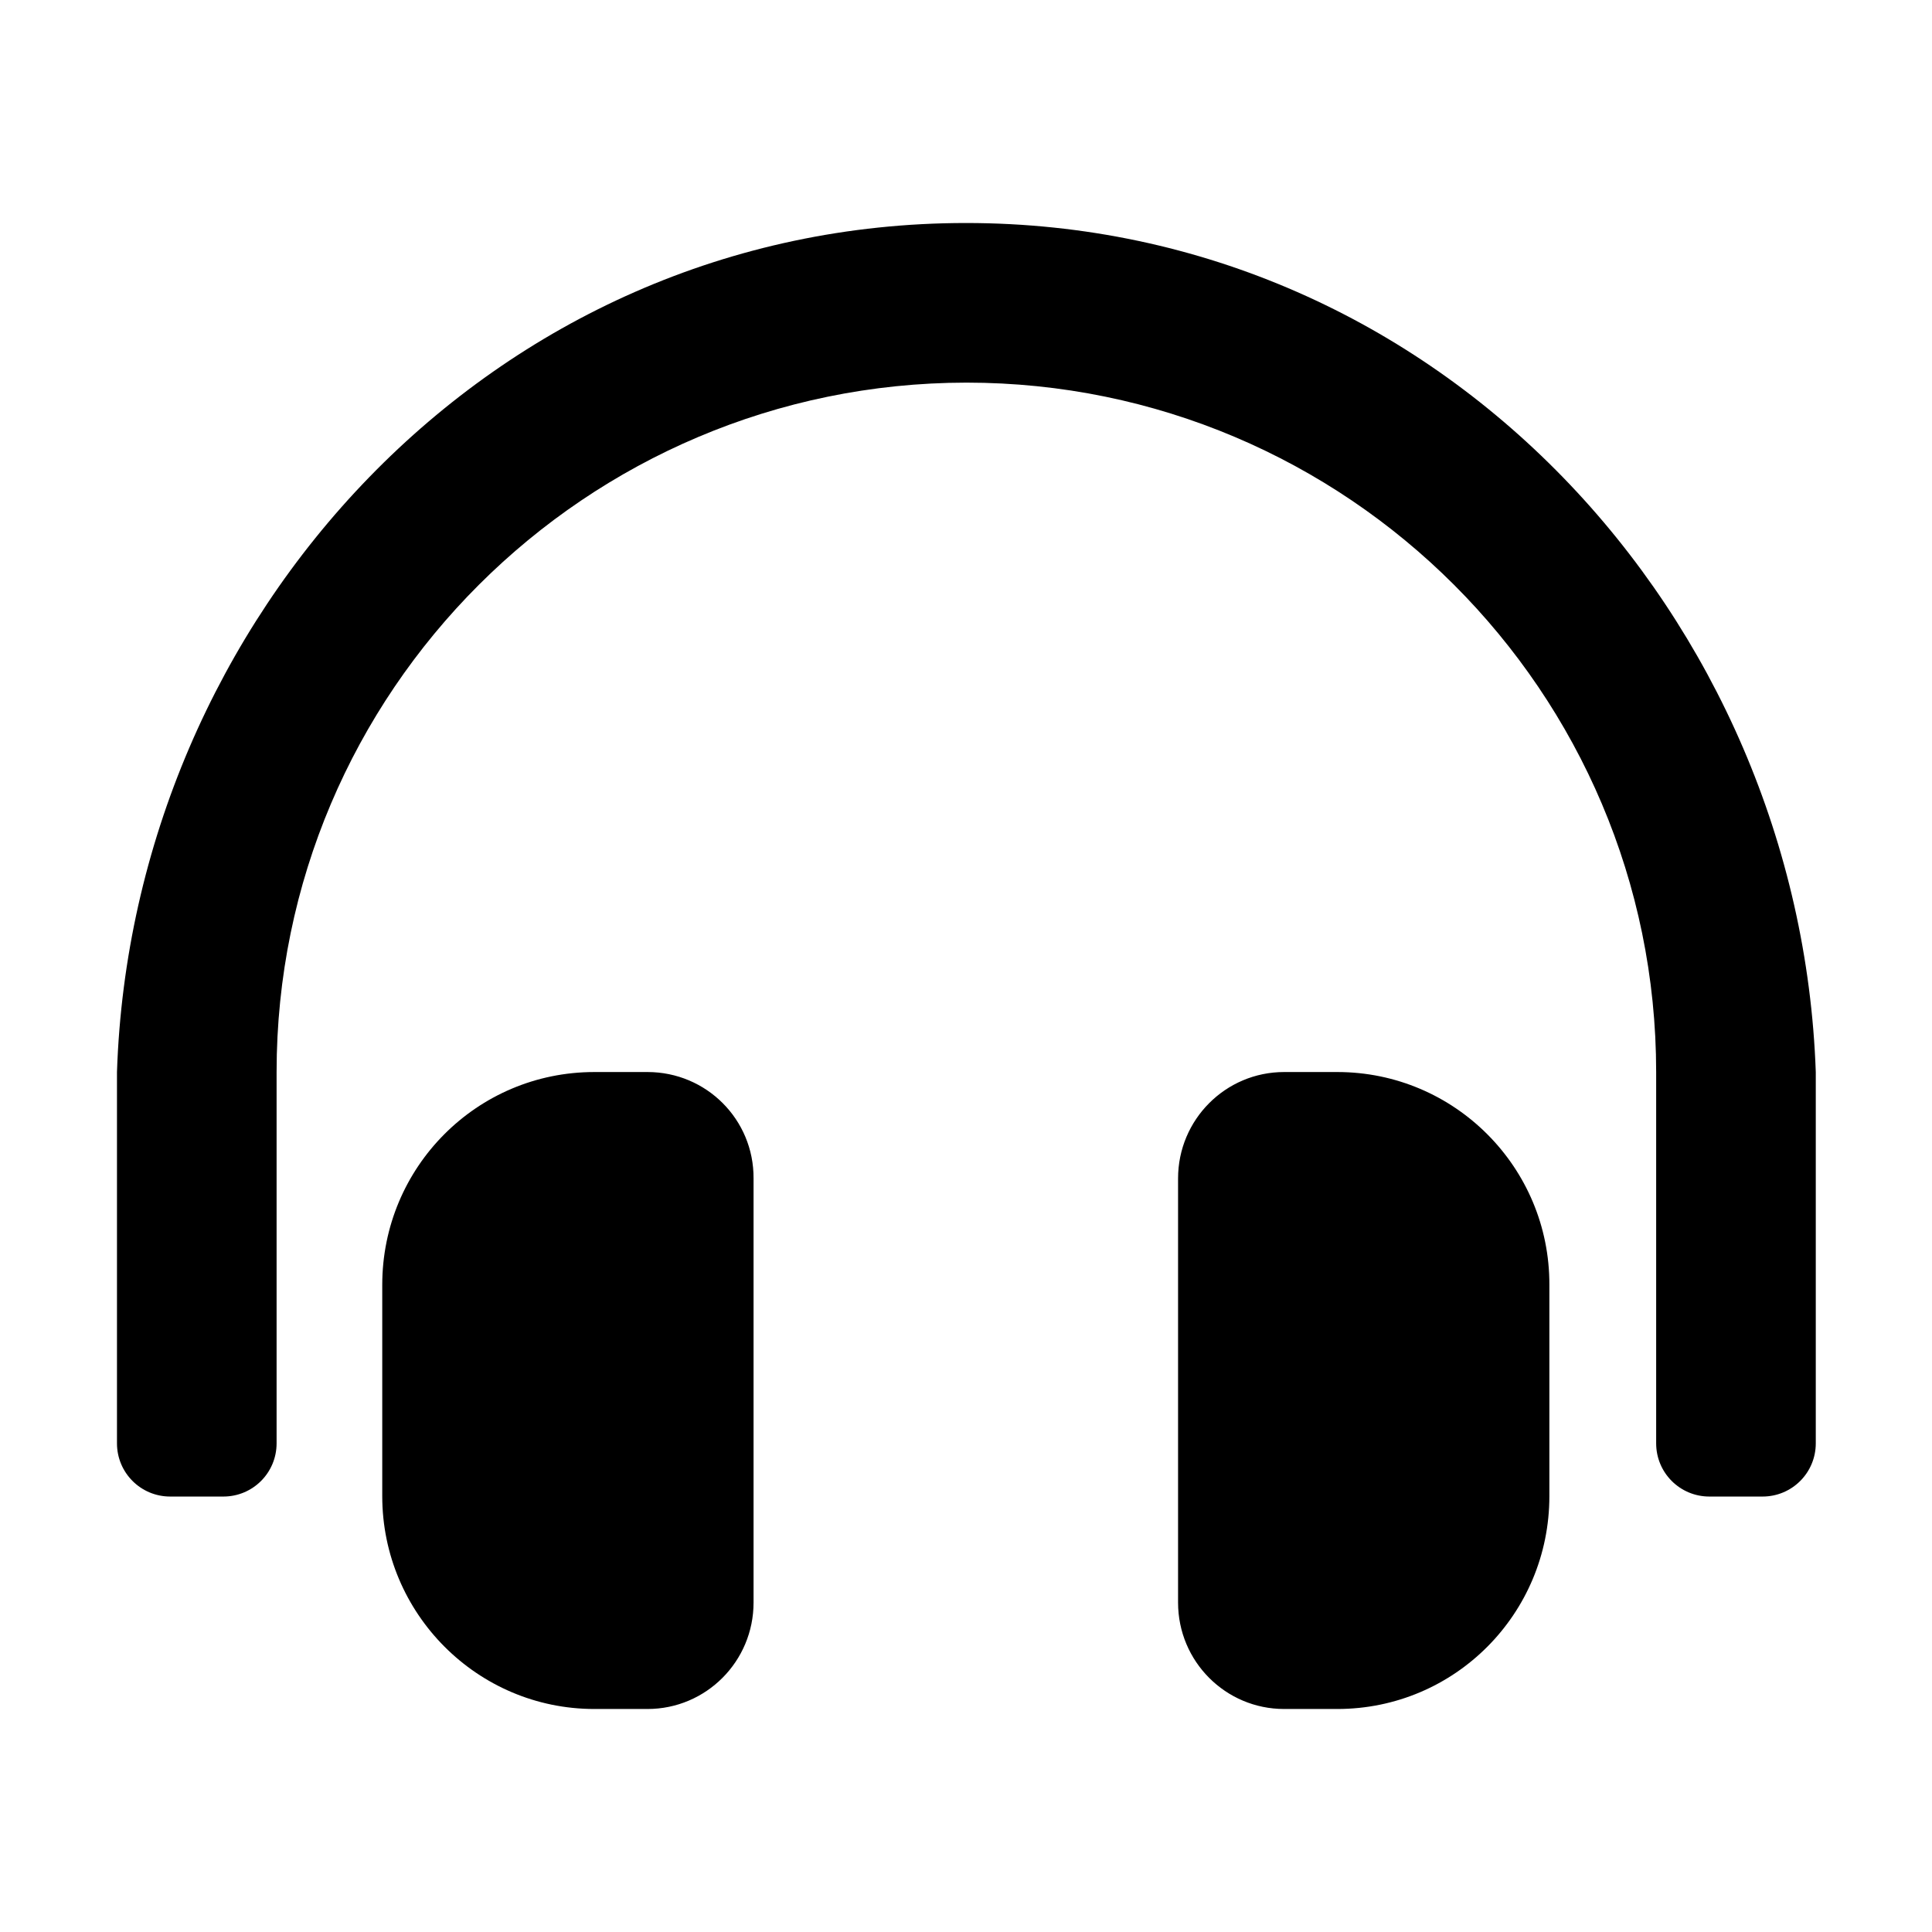 <?xml version="1.0" encoding="utf-8"?>
<!-- Generator: Adobe Illustrator 22.1.0, SVG Export Plug-In . SVG Version: 6.00 Build 0)  -->
<svg version="1.1" id="Layer_1" xmlns="http://www.w3.org/2000/svg" xmlns:xlink="http://www.w3.org/1999/xlink" x="0px" y="0px"
	 viewBox="0 0 512 512" style="enable-background:new 0 0 512 512;" xml:space="preserve">
<g>
	<path d="M171.6,284.1h-14.1c-31.1,0-56.2,25.2-56.2,56.4v56c0,31.1,25.2,56.4,56.2,56.4h14.1c15.5,0,28.1-12.6,28.1-28.2V312.3
		C199.8,296.7,187.2,284.1,171.6,284.1z M354.4,284.1h-14.1c-15.5,0-28.1,12.6-28.1,28.2v112.4c0,15.6,12.6,28.2,28.1,28.2h14.1
		c31.1,0,56.2-25.2,56.2-56.4v-56C410.7,309.4,385.5,284.1,354.4,284.1z M256,59.1c-125.8,0-221,104.7-225,225v98.4
		c0,7.8,6.3,14.1,14.1,14.1h14.1c7.8,0,14.1-6.3,14.1-14.1v-98.4c0-100.8,82-182.6,182.8-182.7c100.8,0,182.8,81.9,182.8,182.7v98.4
		c0,7.8,6.3,14.1,14.1,14.1h14.1c7.8,0,14.1-6.3,14.1-14.1v-98.4C477,163.8,381.8,59.1,256,59.1z"/>
</g>
</svg>
